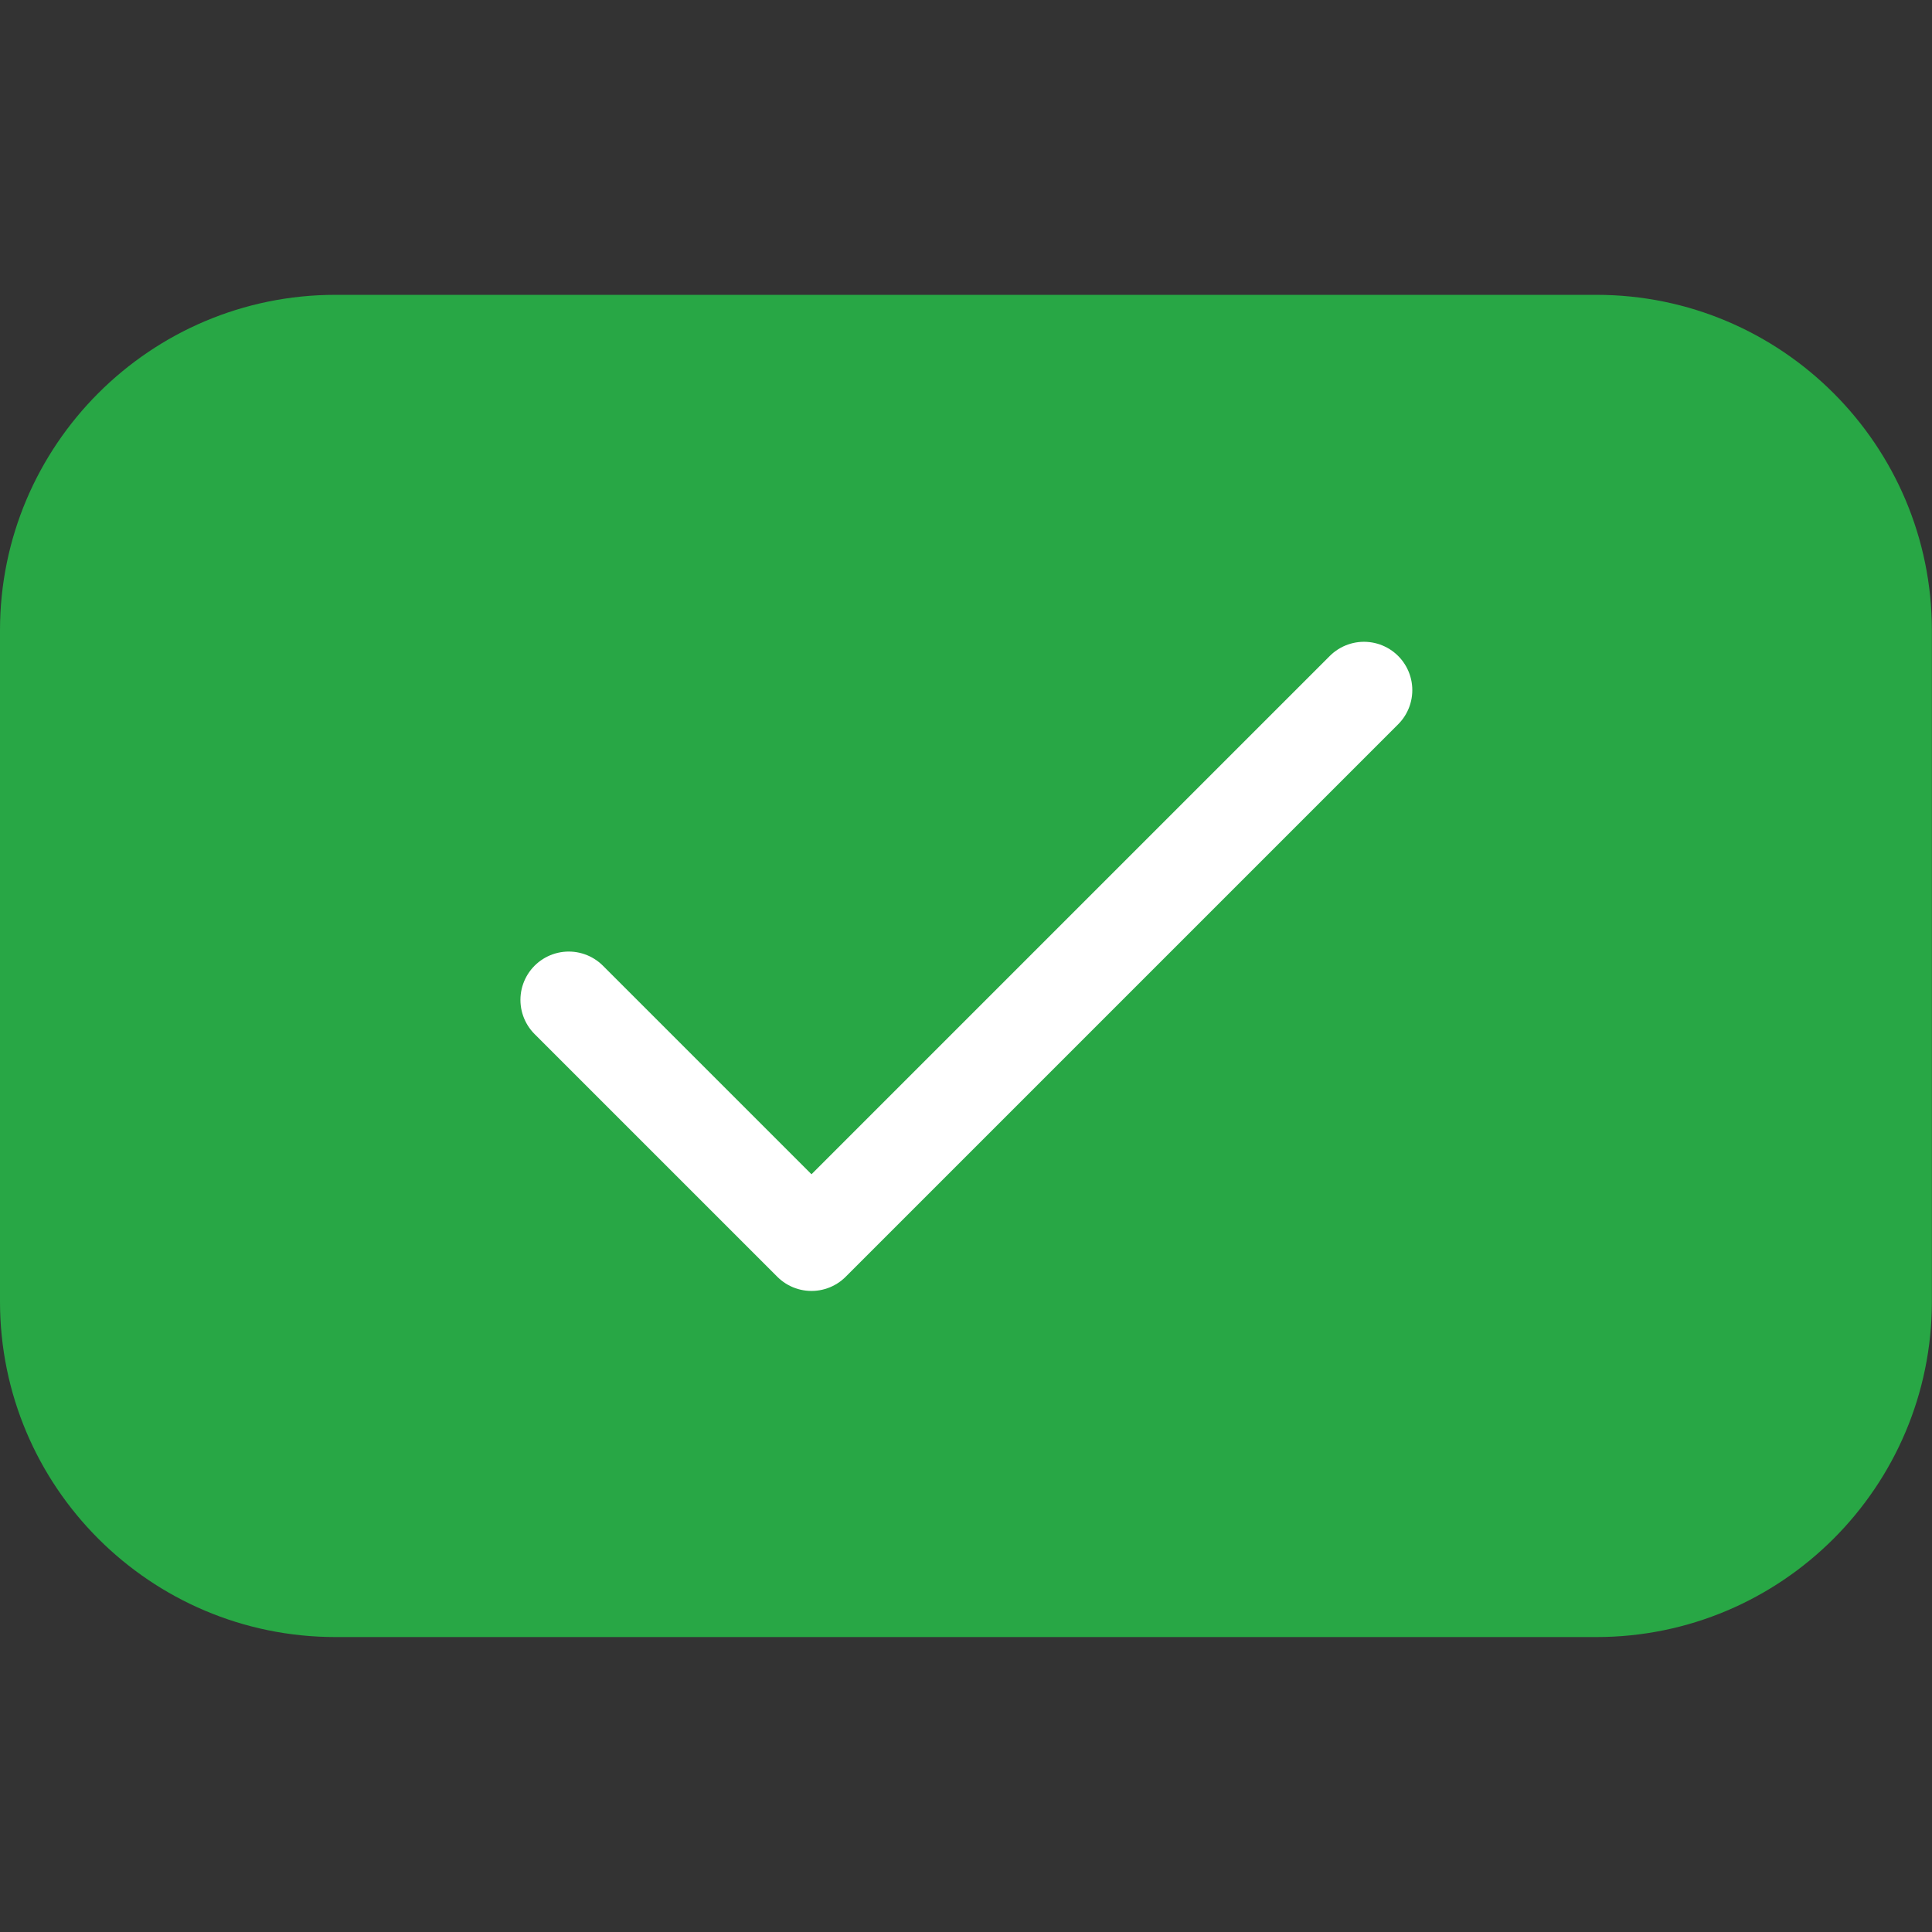 <?xml version="1.0" encoding="UTF-8" standalone="no"?>
<!DOCTYPE svg PUBLIC "-//W3C//DTD SVG 1.1//EN" "http://www.w3.org/Graphics/SVG/1.1/DTD/svg11.dtd">
<svg width="100%" height="100%" viewBox="0 0 100 100" version="1.1" xmlns="http://www.w3.org/2000/svg" xmlns:xlink="http://www.w3.org/1999/xlink" xml:space="preserve" xmlns:serif="http://www.serif.com/" style="fill-rule:evenodd;clip-rule:evenodd;stroke-linecap:round;stroke-linejoin:round;stroke-miterlimit:1.5;">
    <rect x="0" y="0" width="100" height="100" fill="#333333" stroke="none"/>
    <g transform="matrix(1.239,0,0,1.239,-11.953,-11.953)">
        <path d="M90.353,35.982C90.353,28.245 84.072,21.964 76.335,21.964L23.665,21.964C15.928,21.964 9.647,28.245 9.647,35.982L9.647,64.018C9.647,71.755 15.928,78.036 23.665,78.036L76.335,78.036C84.072,78.036 90.353,71.755 90.353,64.018L90.353,35.982Z" style="fill:rgb(40,167,69);"/>
    </g>
    <g transform="matrix(0.51,0,0,0.51,24.519,24.519)">
        <path d="M9.647,53.402L34.281,78.036L90.353,21.964" style="fill:none;stroke:white;stroke-width:9.81px;"/>
    </g>
</svg>
